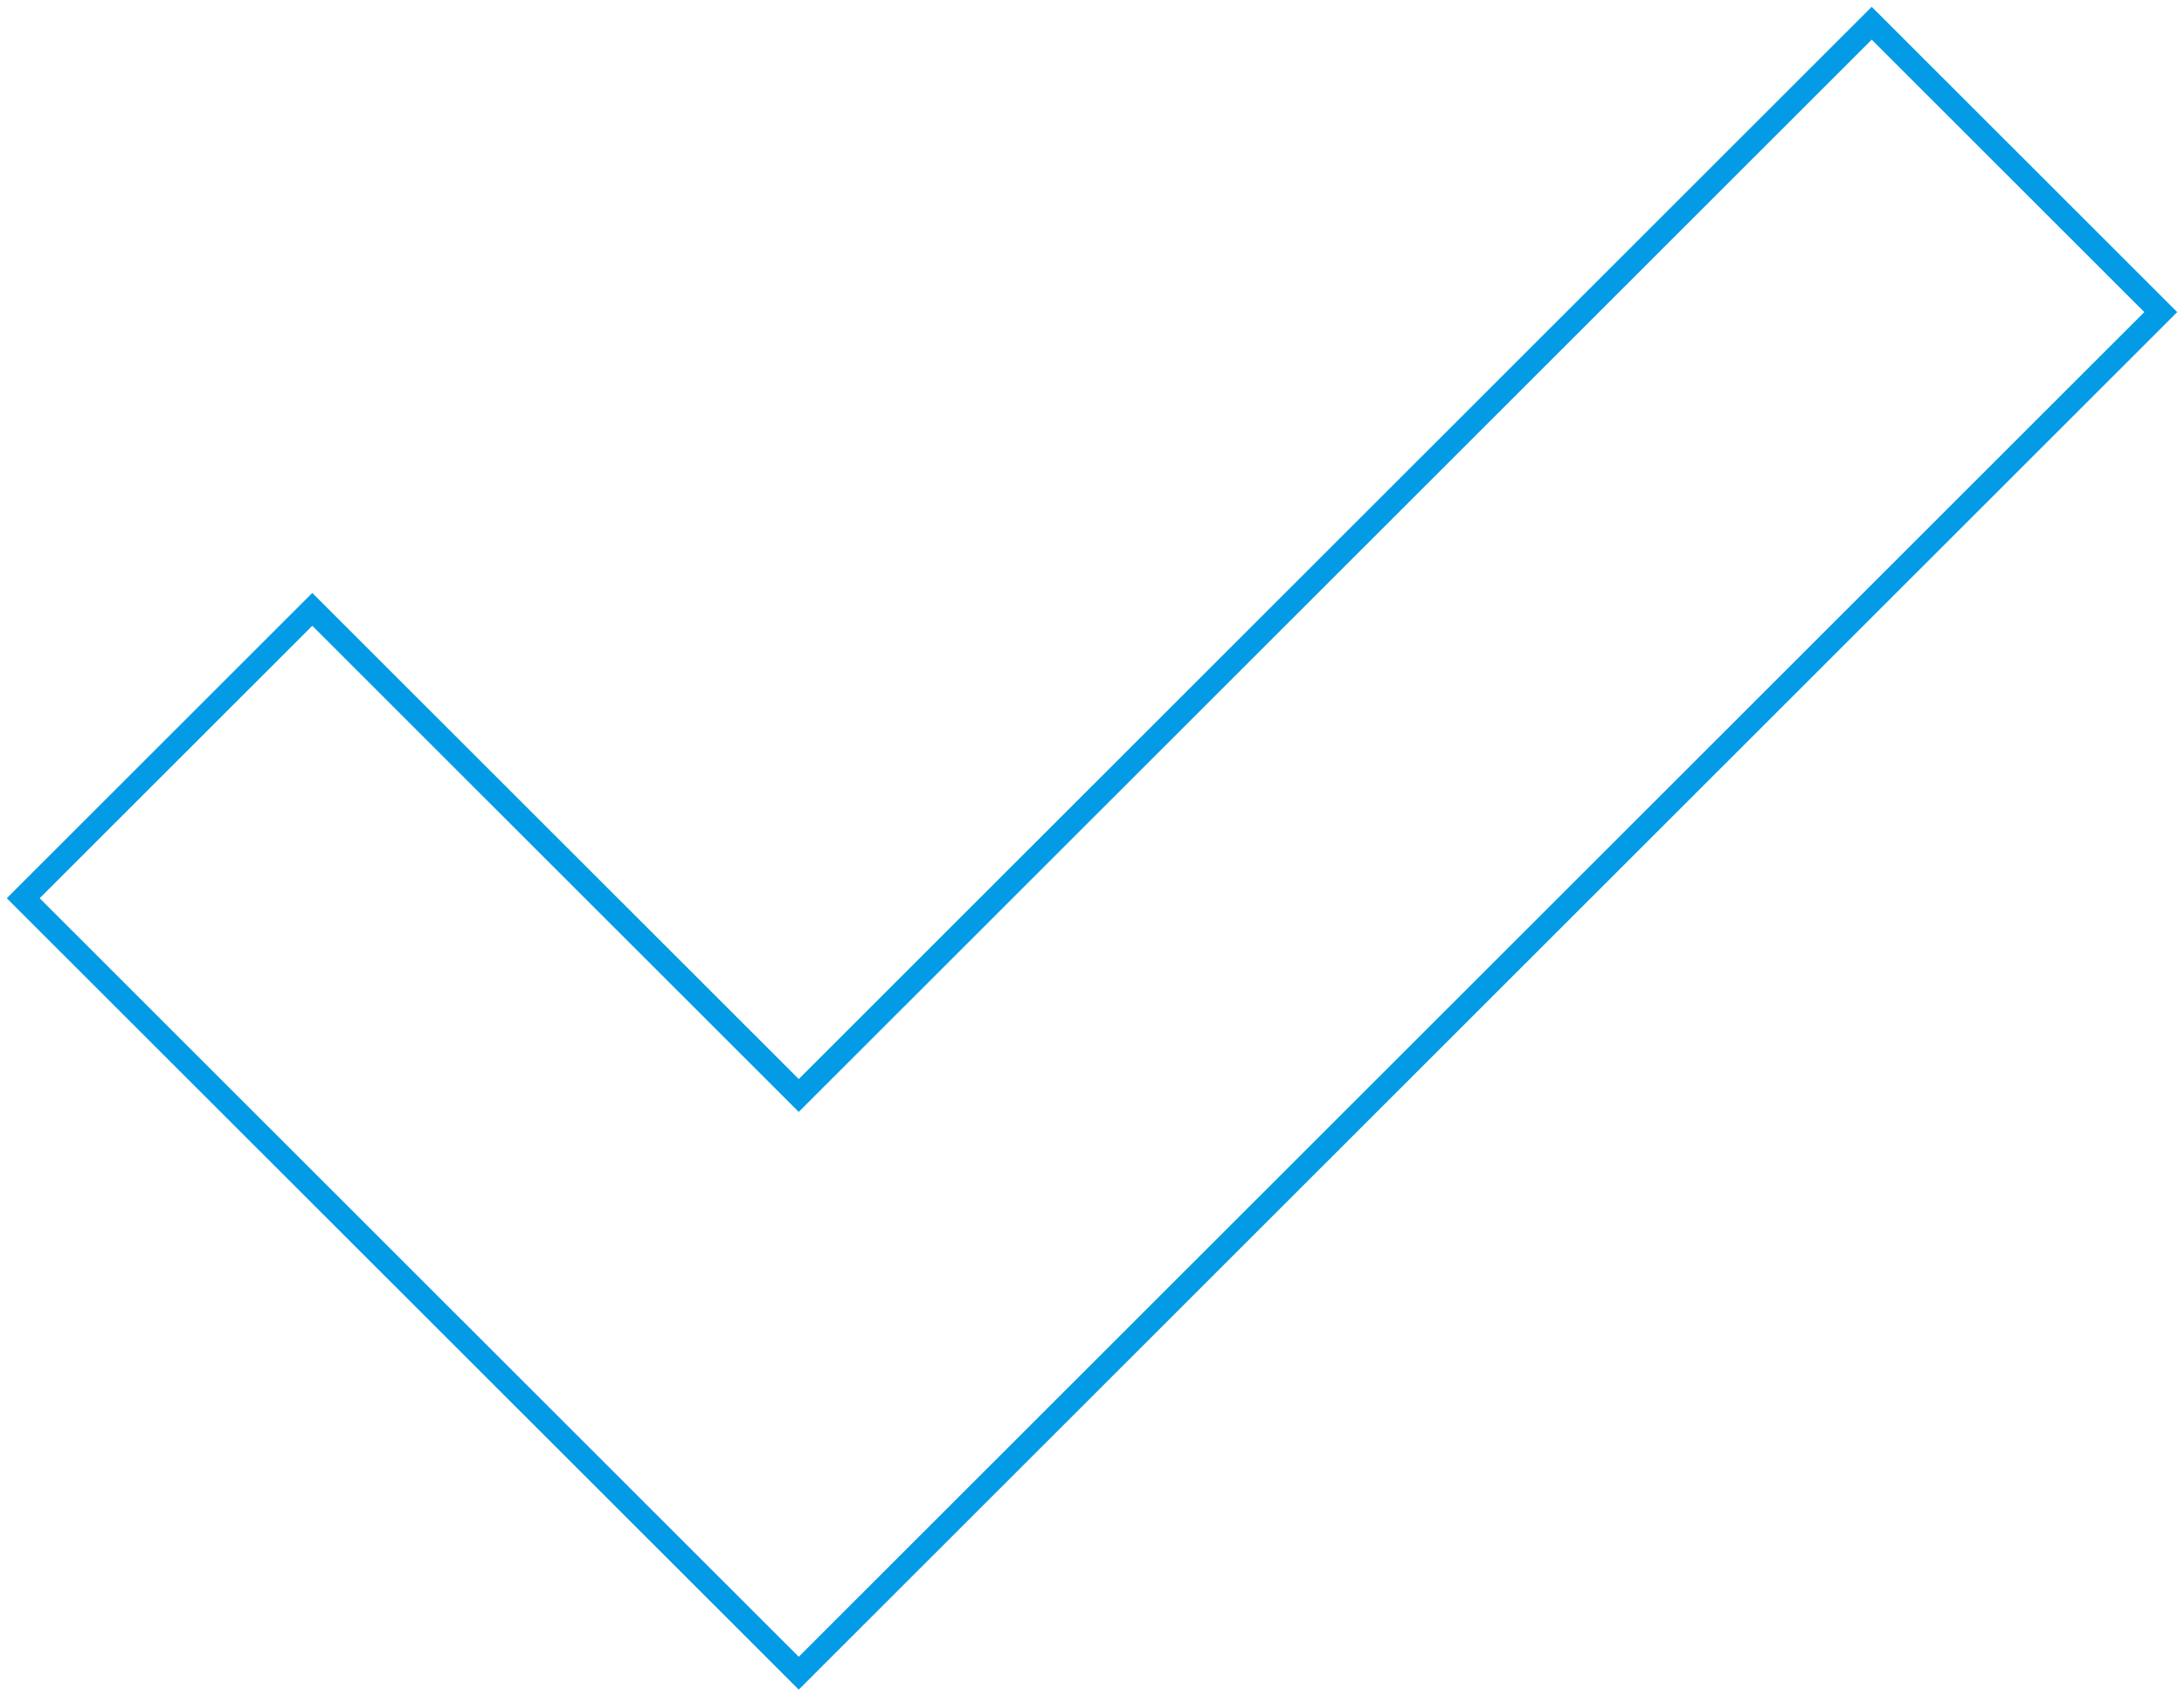<svg width="94" height="73" viewBox="0 0 94 73" fill="none" xmlns="http://www.w3.org/2000/svg">
<path fill-rule="evenodd" clip-rule="evenodd" d="M93 13.43L34.378 72L1 38.652L13.441 26.222L34.378 47.14L80.559 1L93 13.43Z" stroke="#039BE5"/>
</svg>
